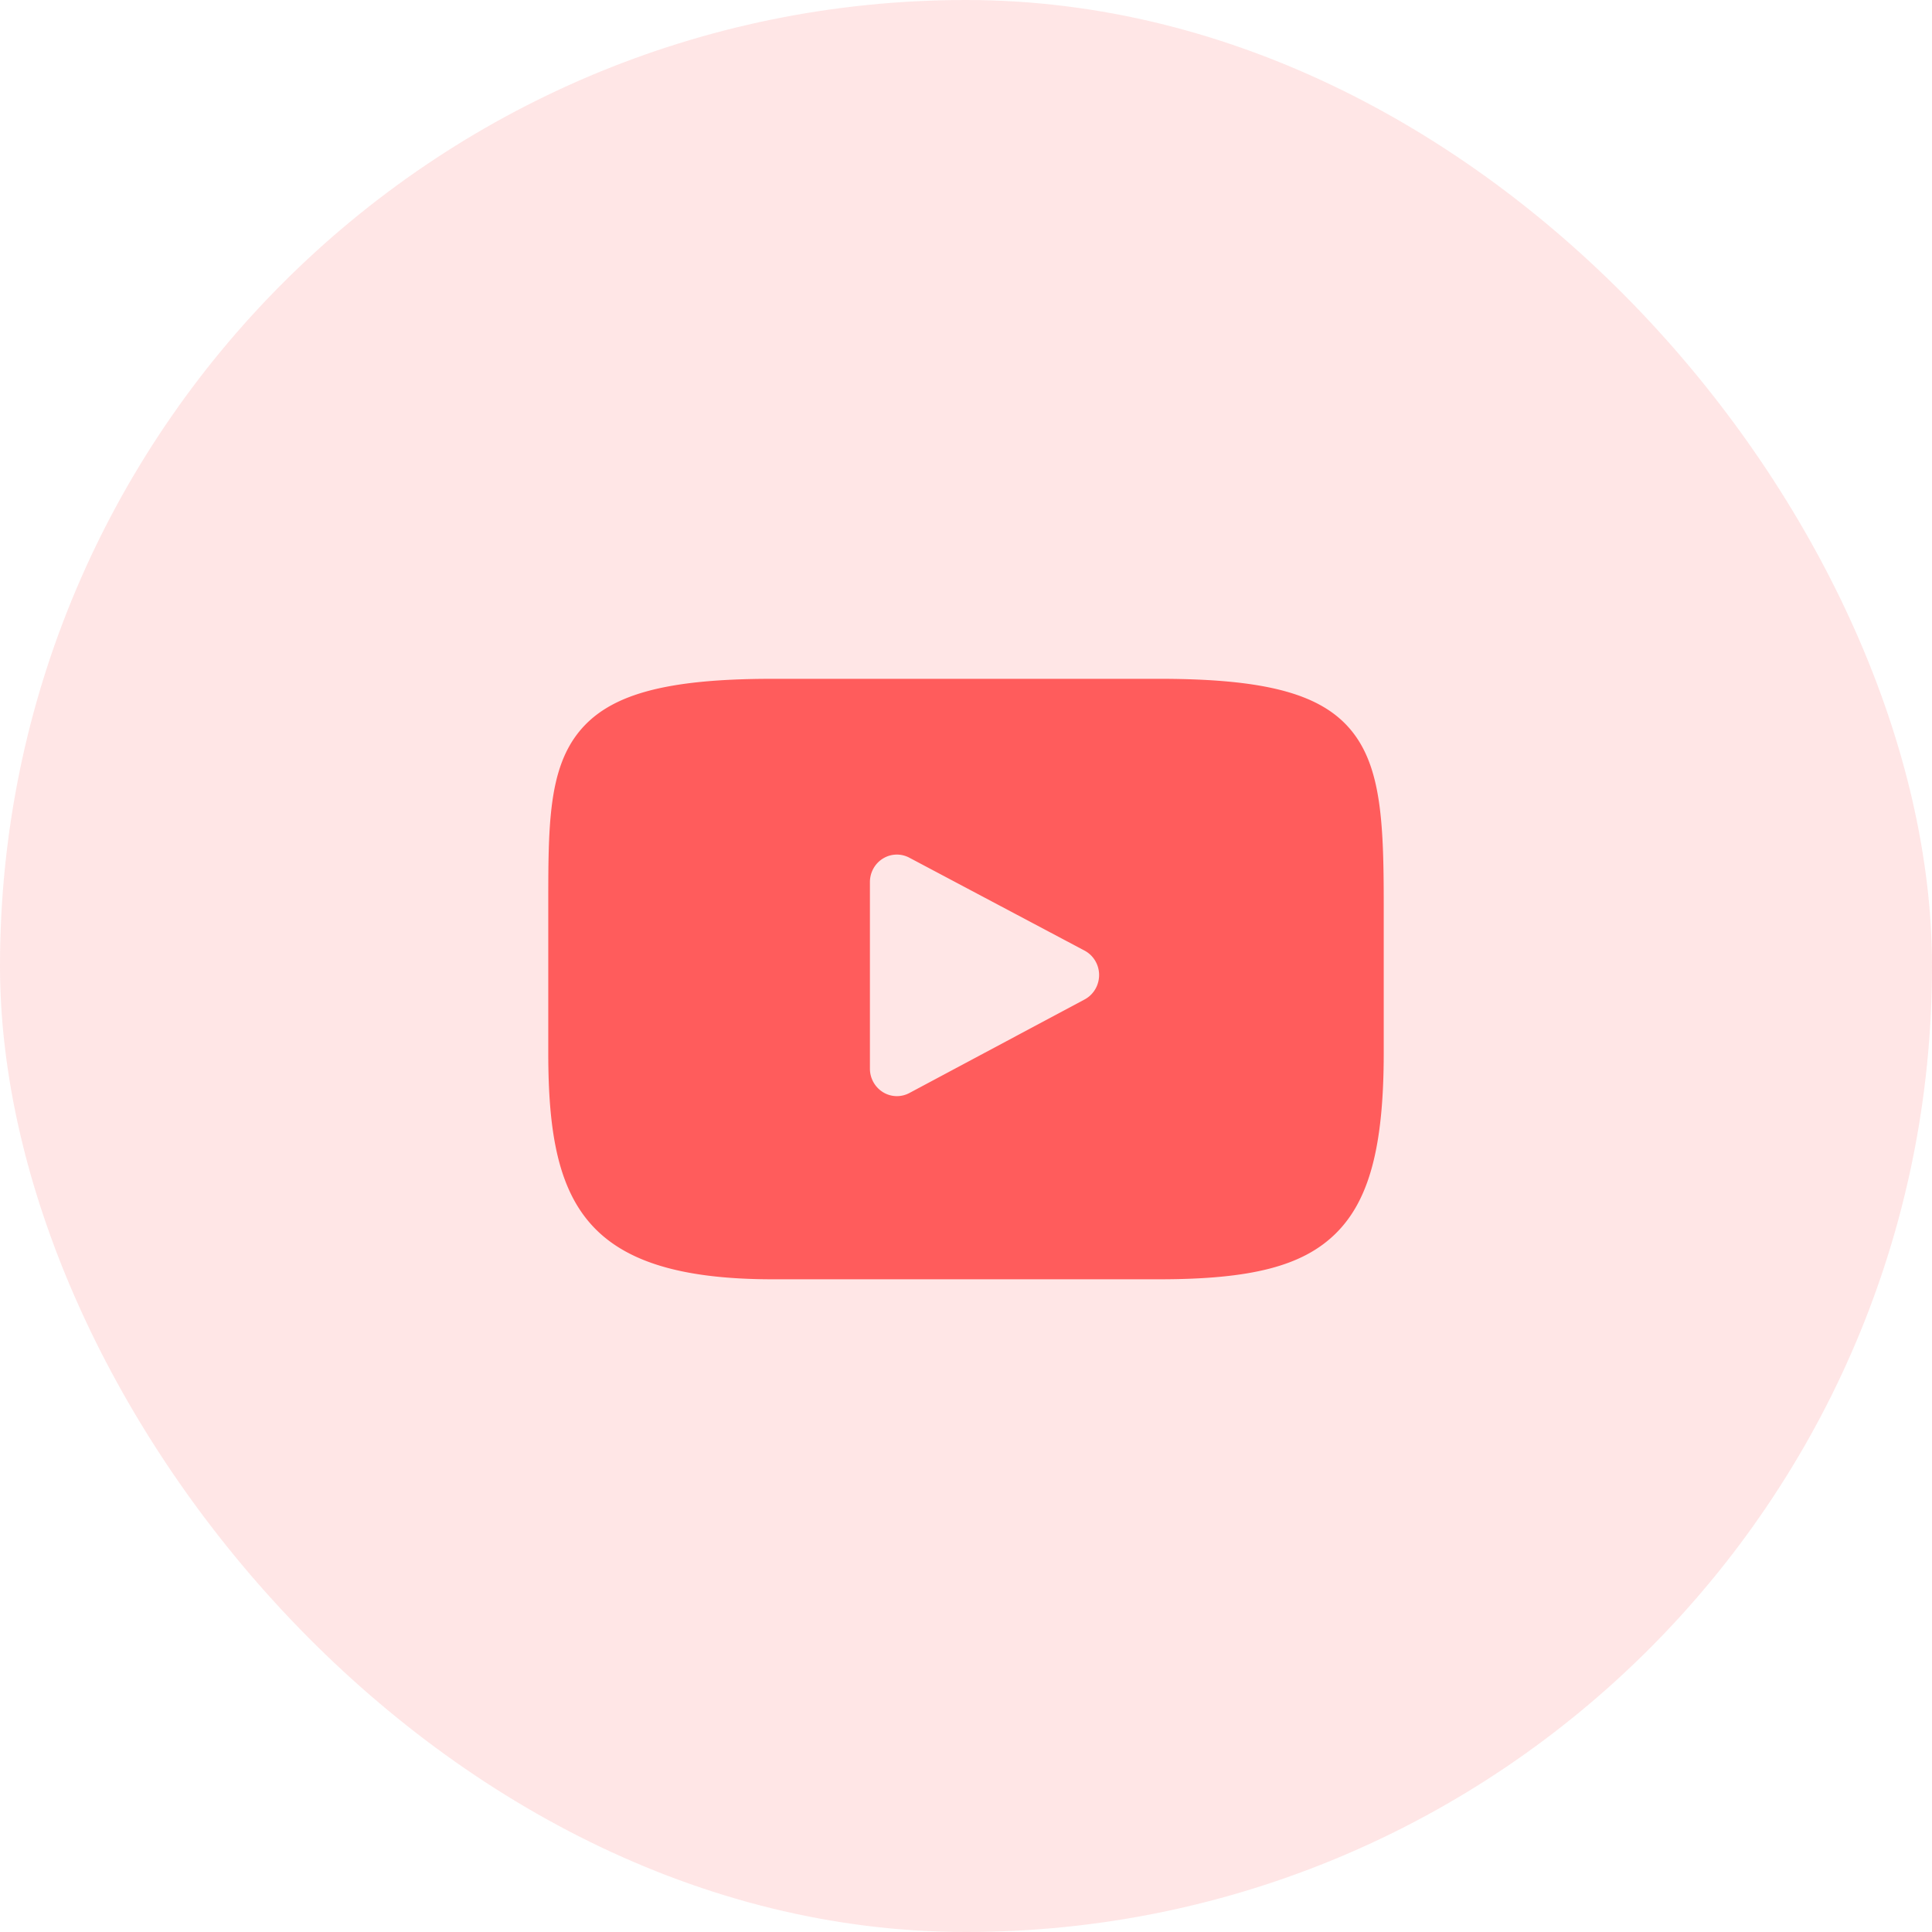 <svg xmlns="http://www.w3.org/2000/svg" width="74" height="74" viewBox="0 0 74 74">
    <g fill="#FF5C5C" fill-rule="evenodd">
        <rect width="74" height="74" fill-opacity=".15" rx="37"/>
        <path fill-rule="nonzero" d="M51.753 27.974C50.598 26.572 48.465 26 44.393 26H29.607c-4.167 0-6.335.609-7.486 2.102C21 29.558 21 31.702 21 34.67v5.658C21 46.08 22.331 49 29.608 49h14.784c3.532 0 5.49-.505 6.756-1.742C52.446 45.988 53 43.916 53 40.329v-5.658c0-3.13-.087-5.288-1.247-6.697zM41.544 38.281l-6.713 3.584a1.014 1.014 0 0 1-1.013-.033 1.06 1.06 0 0 1-.498-.902v-7.144c0-.368.188-.71.496-.9a1.014 1.014 0 0 1 1.012-.035l6.714 3.56c.341.181.556.541.556.934 0 .394-.213.754-.554.936z"/>
    </g>
</svg>
